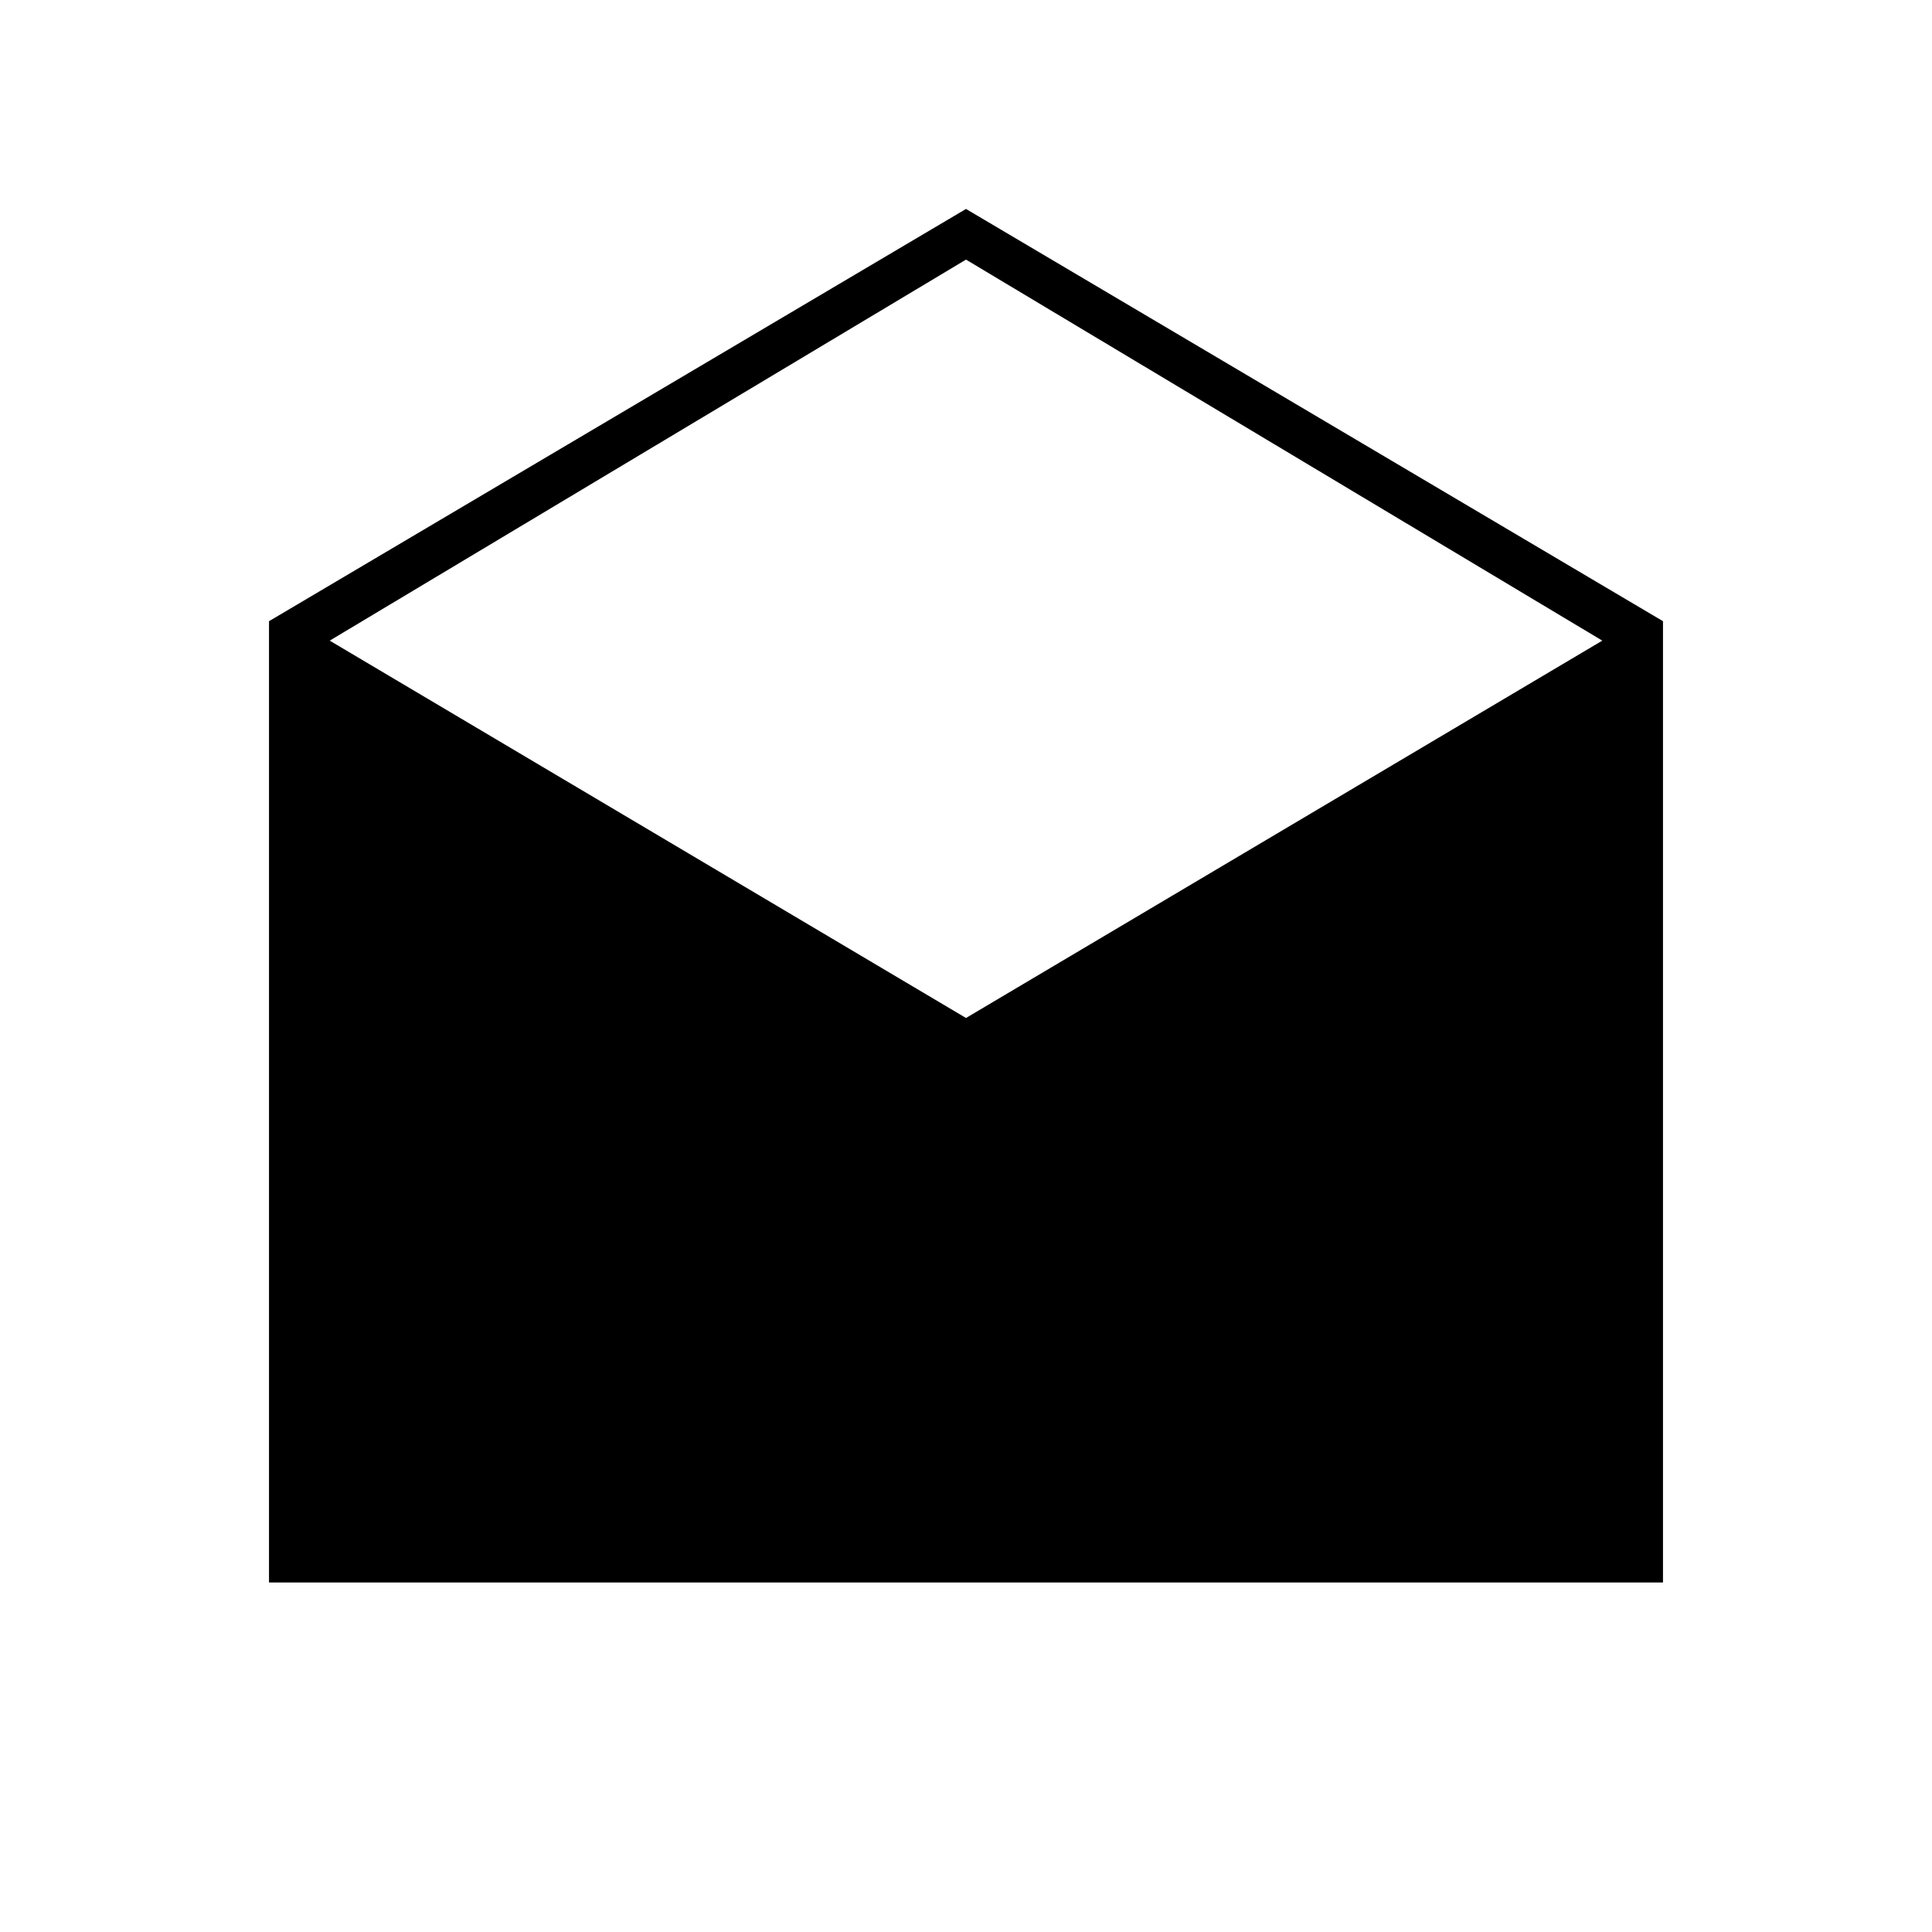 <svg xmlns="http://www.w3.org/2000/svg" height="40" viewBox="0 -960 960 960" width="40"><path d="m480-856.17 346.33 204.84v477.66H133.67v-477.66L480-856.17Zm0 402 316.17-187.5L480-831 163.83-641.67 480-454.17Z"/></svg>